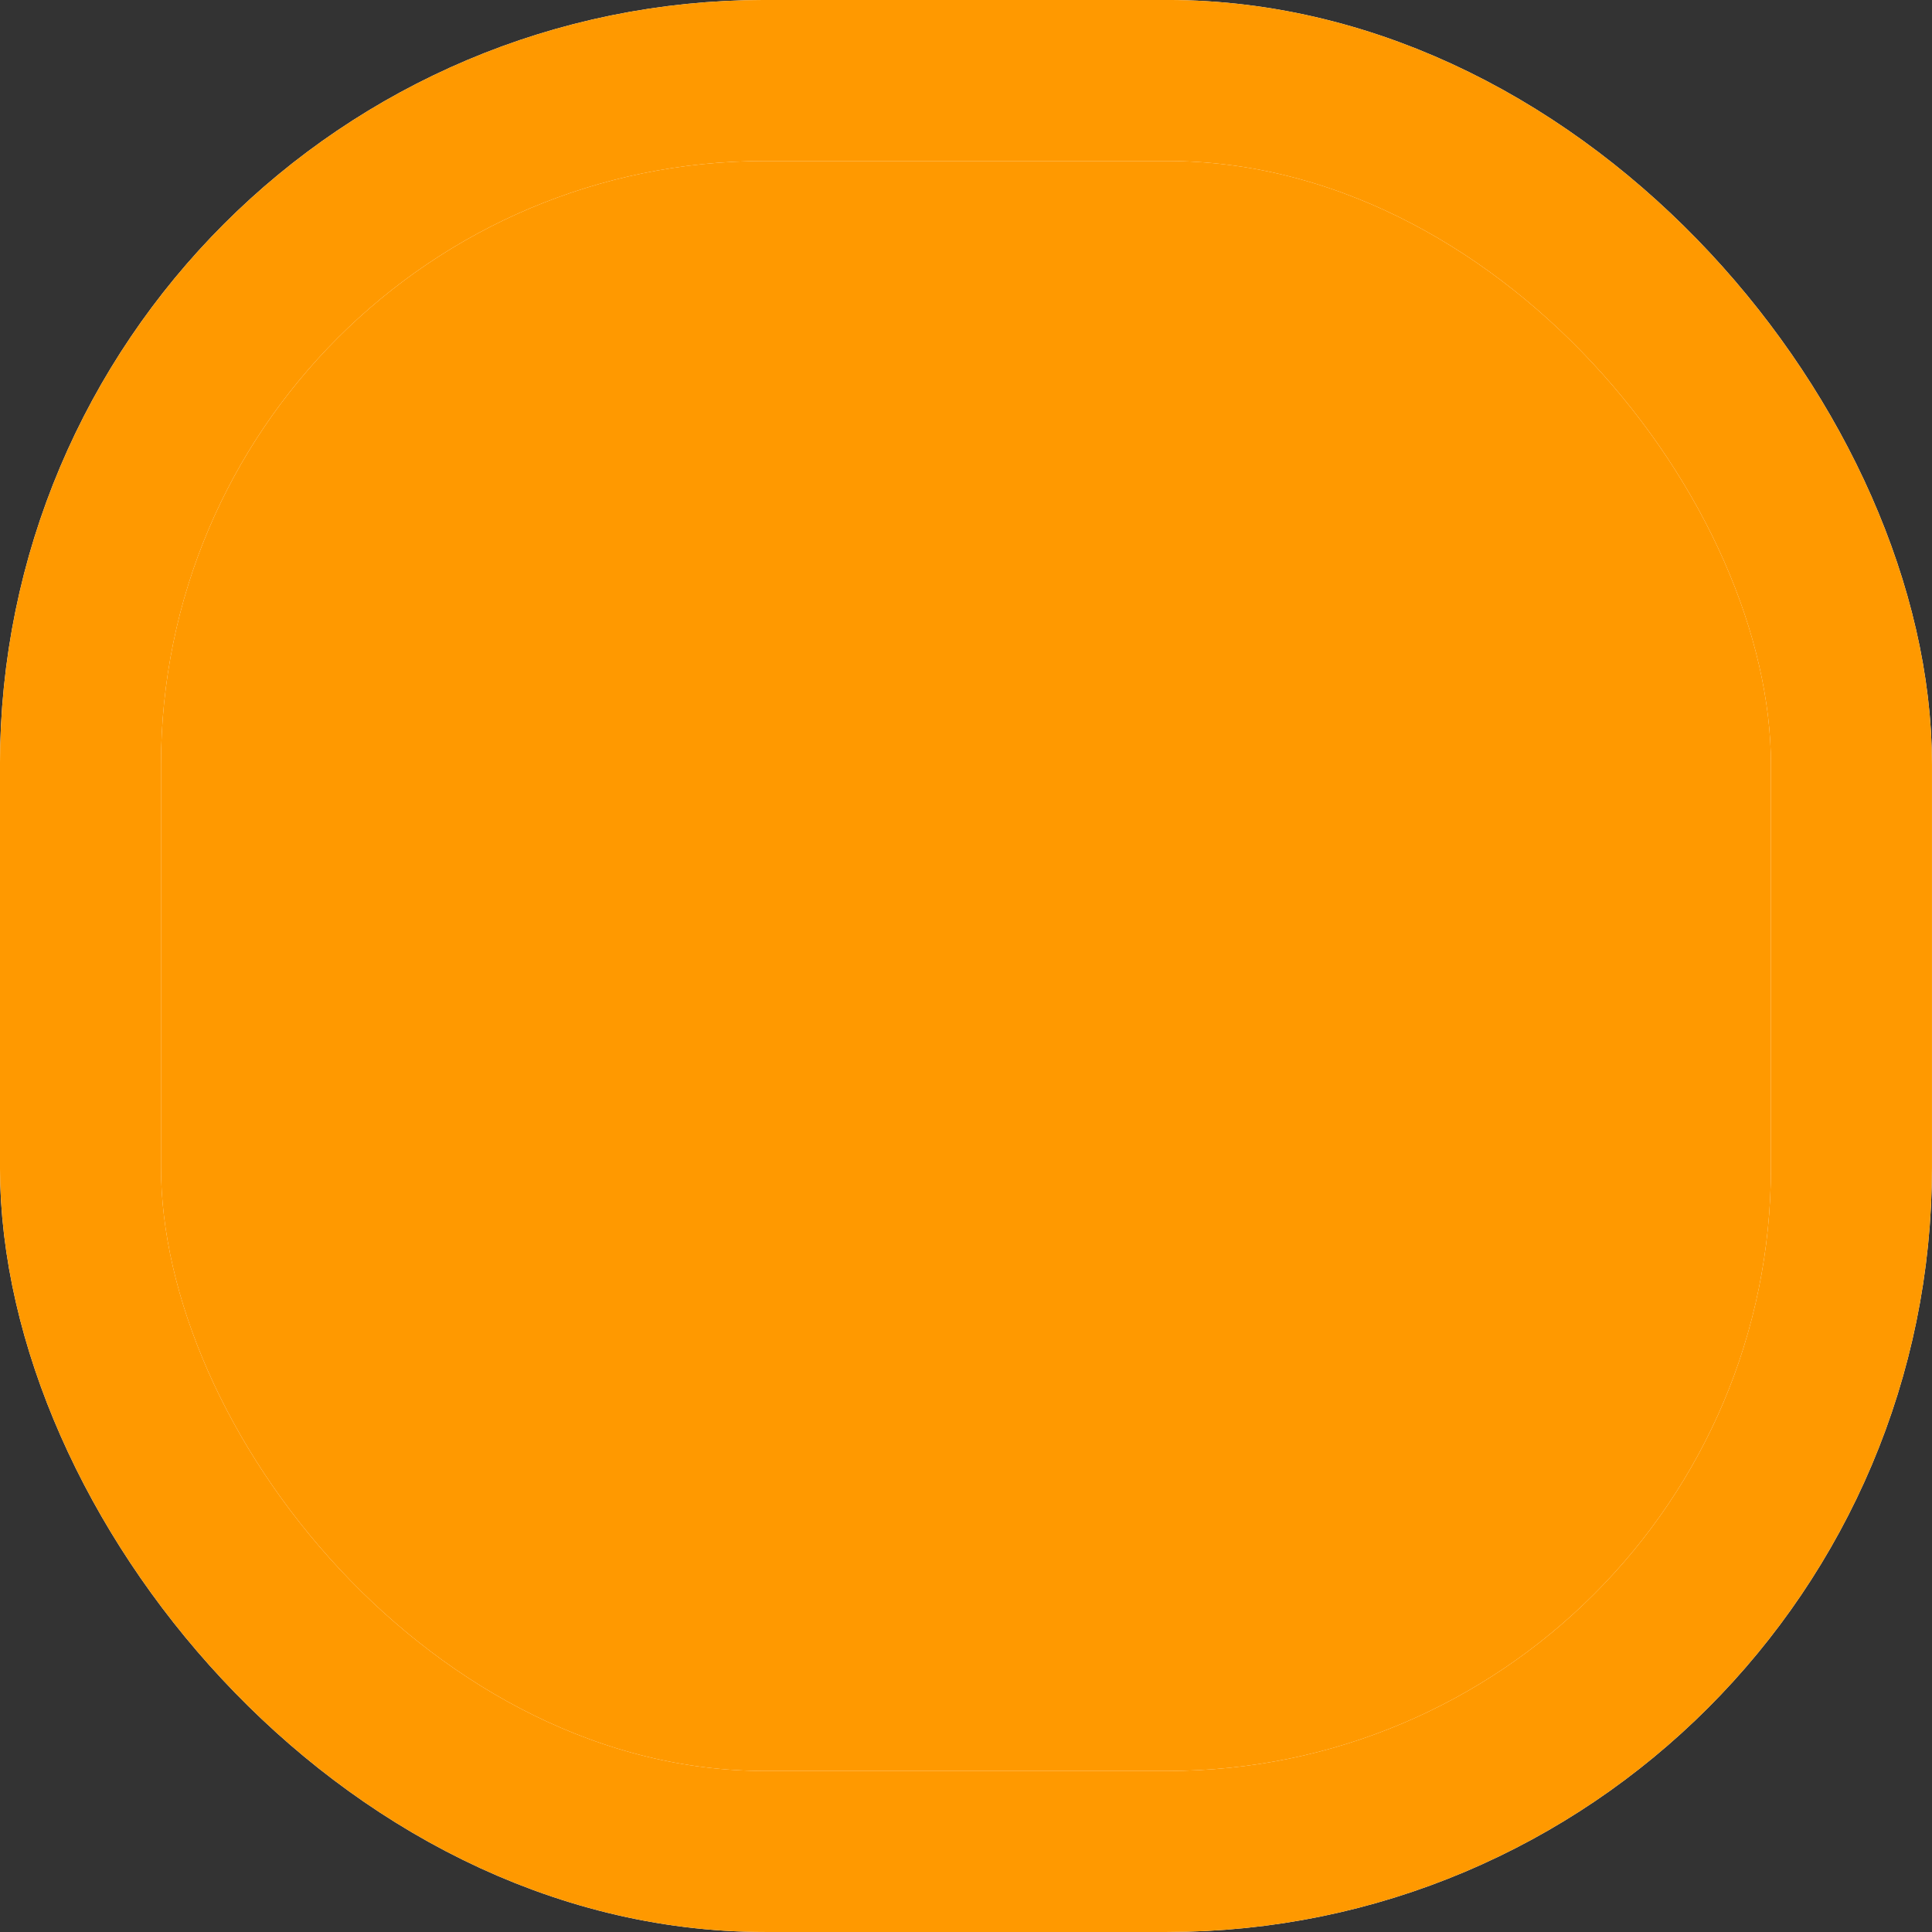 <svg width="35" height="35" viewBox="0 0 35 35" fill="none" xmlns="http://www.w3.org/2000/svg">
<rect x="0" y="0" width="35" height="35" fill="#333333" stroke="none"/>
<rect x="1.458" y="1.458" width="32.083" height="32.083" rx="12.396" fill="#FF9900"/>
<rect x="1.458" y="1.458" width="32.083" height="32.083" rx="12.396" stroke="white" stroke-width="2.917"/>
<rect x="1.458" y="1.458" width="32.083" height="32.083" rx="12.396" stroke="#FF9900" stroke-width="2.917"/>
</svg>

